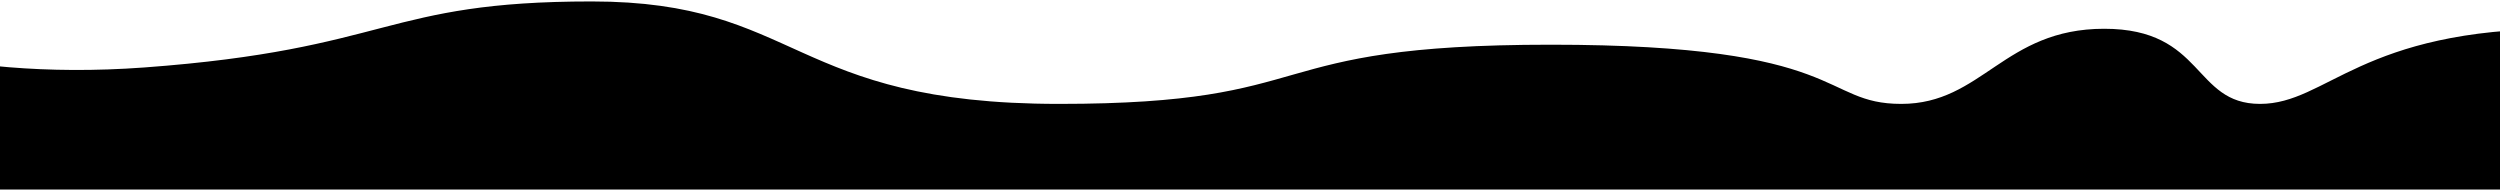 <svg width="1728" height="131" viewBox="0 0 1728 131" fill="none" xmlns="http://www.w3.org/2000/svg">
<g clip-path="url(#clip0_1154_31)">
<path d="M99.71 46.634C-37.006 56.705 -126.395 20.408 -154 1V442H1769.89C1816.01 301.294 1880.57 19.883 1769.89 19.883C1631.55 19.883 1608.57 71.812 1562.14 71.812C1515.7 71.812 1523.84 19.883 1454.43 19.883C1385.02 19.883 1370.18 71.812 1314.17 71.812C1258.16 71.812 1277.79 30.898 1071.95 30.898C866.107 30.898 918.285 71.812 732.071 71.812C545.858 71.812 553.038 1 408.95 1C264.861 1 270.606 34.045 99.71 46.634Z" fill="black"/>
</g>
<defs>
<clipPath id="clip0_1154_31">
<rect width="1833" height="155" fill="white" transform="translate(-105 -24)"/>
</clipPath>
</defs>
</svg>

